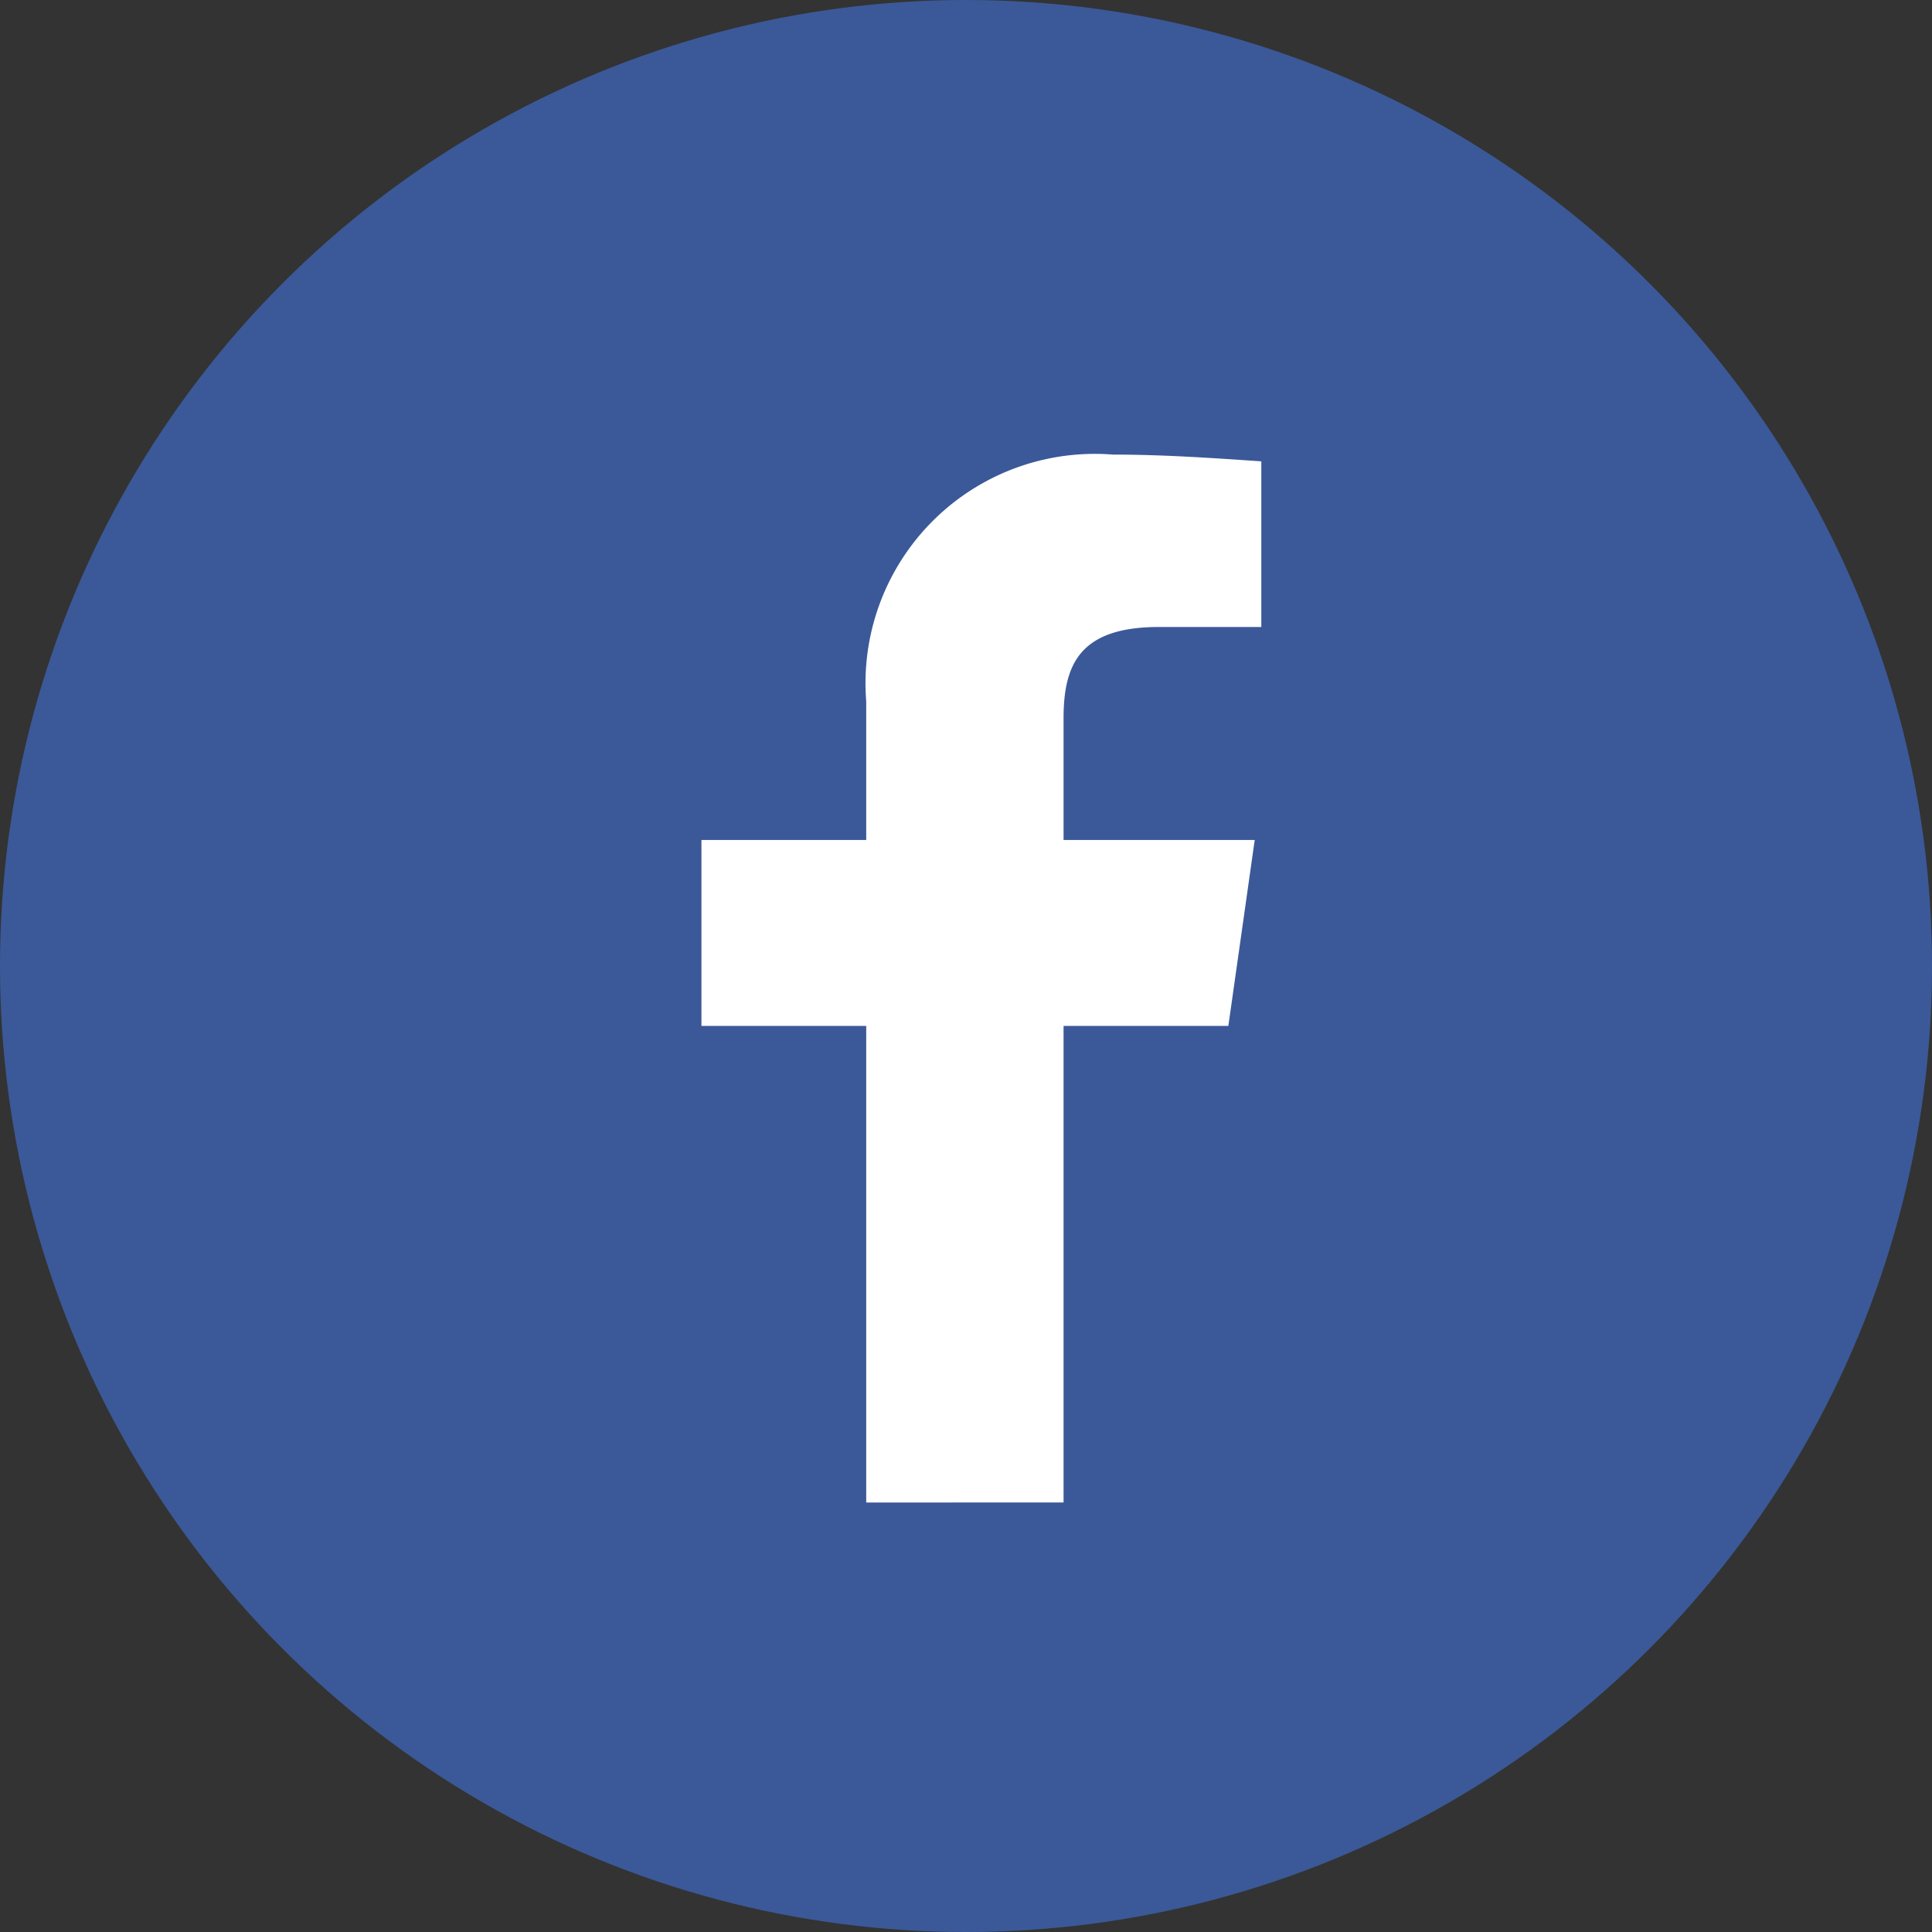 <svg id="facebook" xmlns="http://www.w3.org/2000/svg" width="34" height="34" viewBox="0 0 34 34">
  <rect x="0" y="0" width="34" height="34" fill="#333333" stroke="none"/>
  <circle id="ellipse" cx="17" cy="17" r="17" fill="#3b5998"/>
  <path id="facebook-icon" d="M6.373,18.441V10.054h2.9l.464-3.272H6.373V4.64c0-.952.29-1.606,1.68-1.606h1.8V.119C8.981.059,8.112,0,7.243,0A4.036,4.036,0,0,0,2.9,4.343V6.782H0v3.272H2.9v8.388Z" transform="translate(12.344 8)" fill="#fff"/>
</svg>
